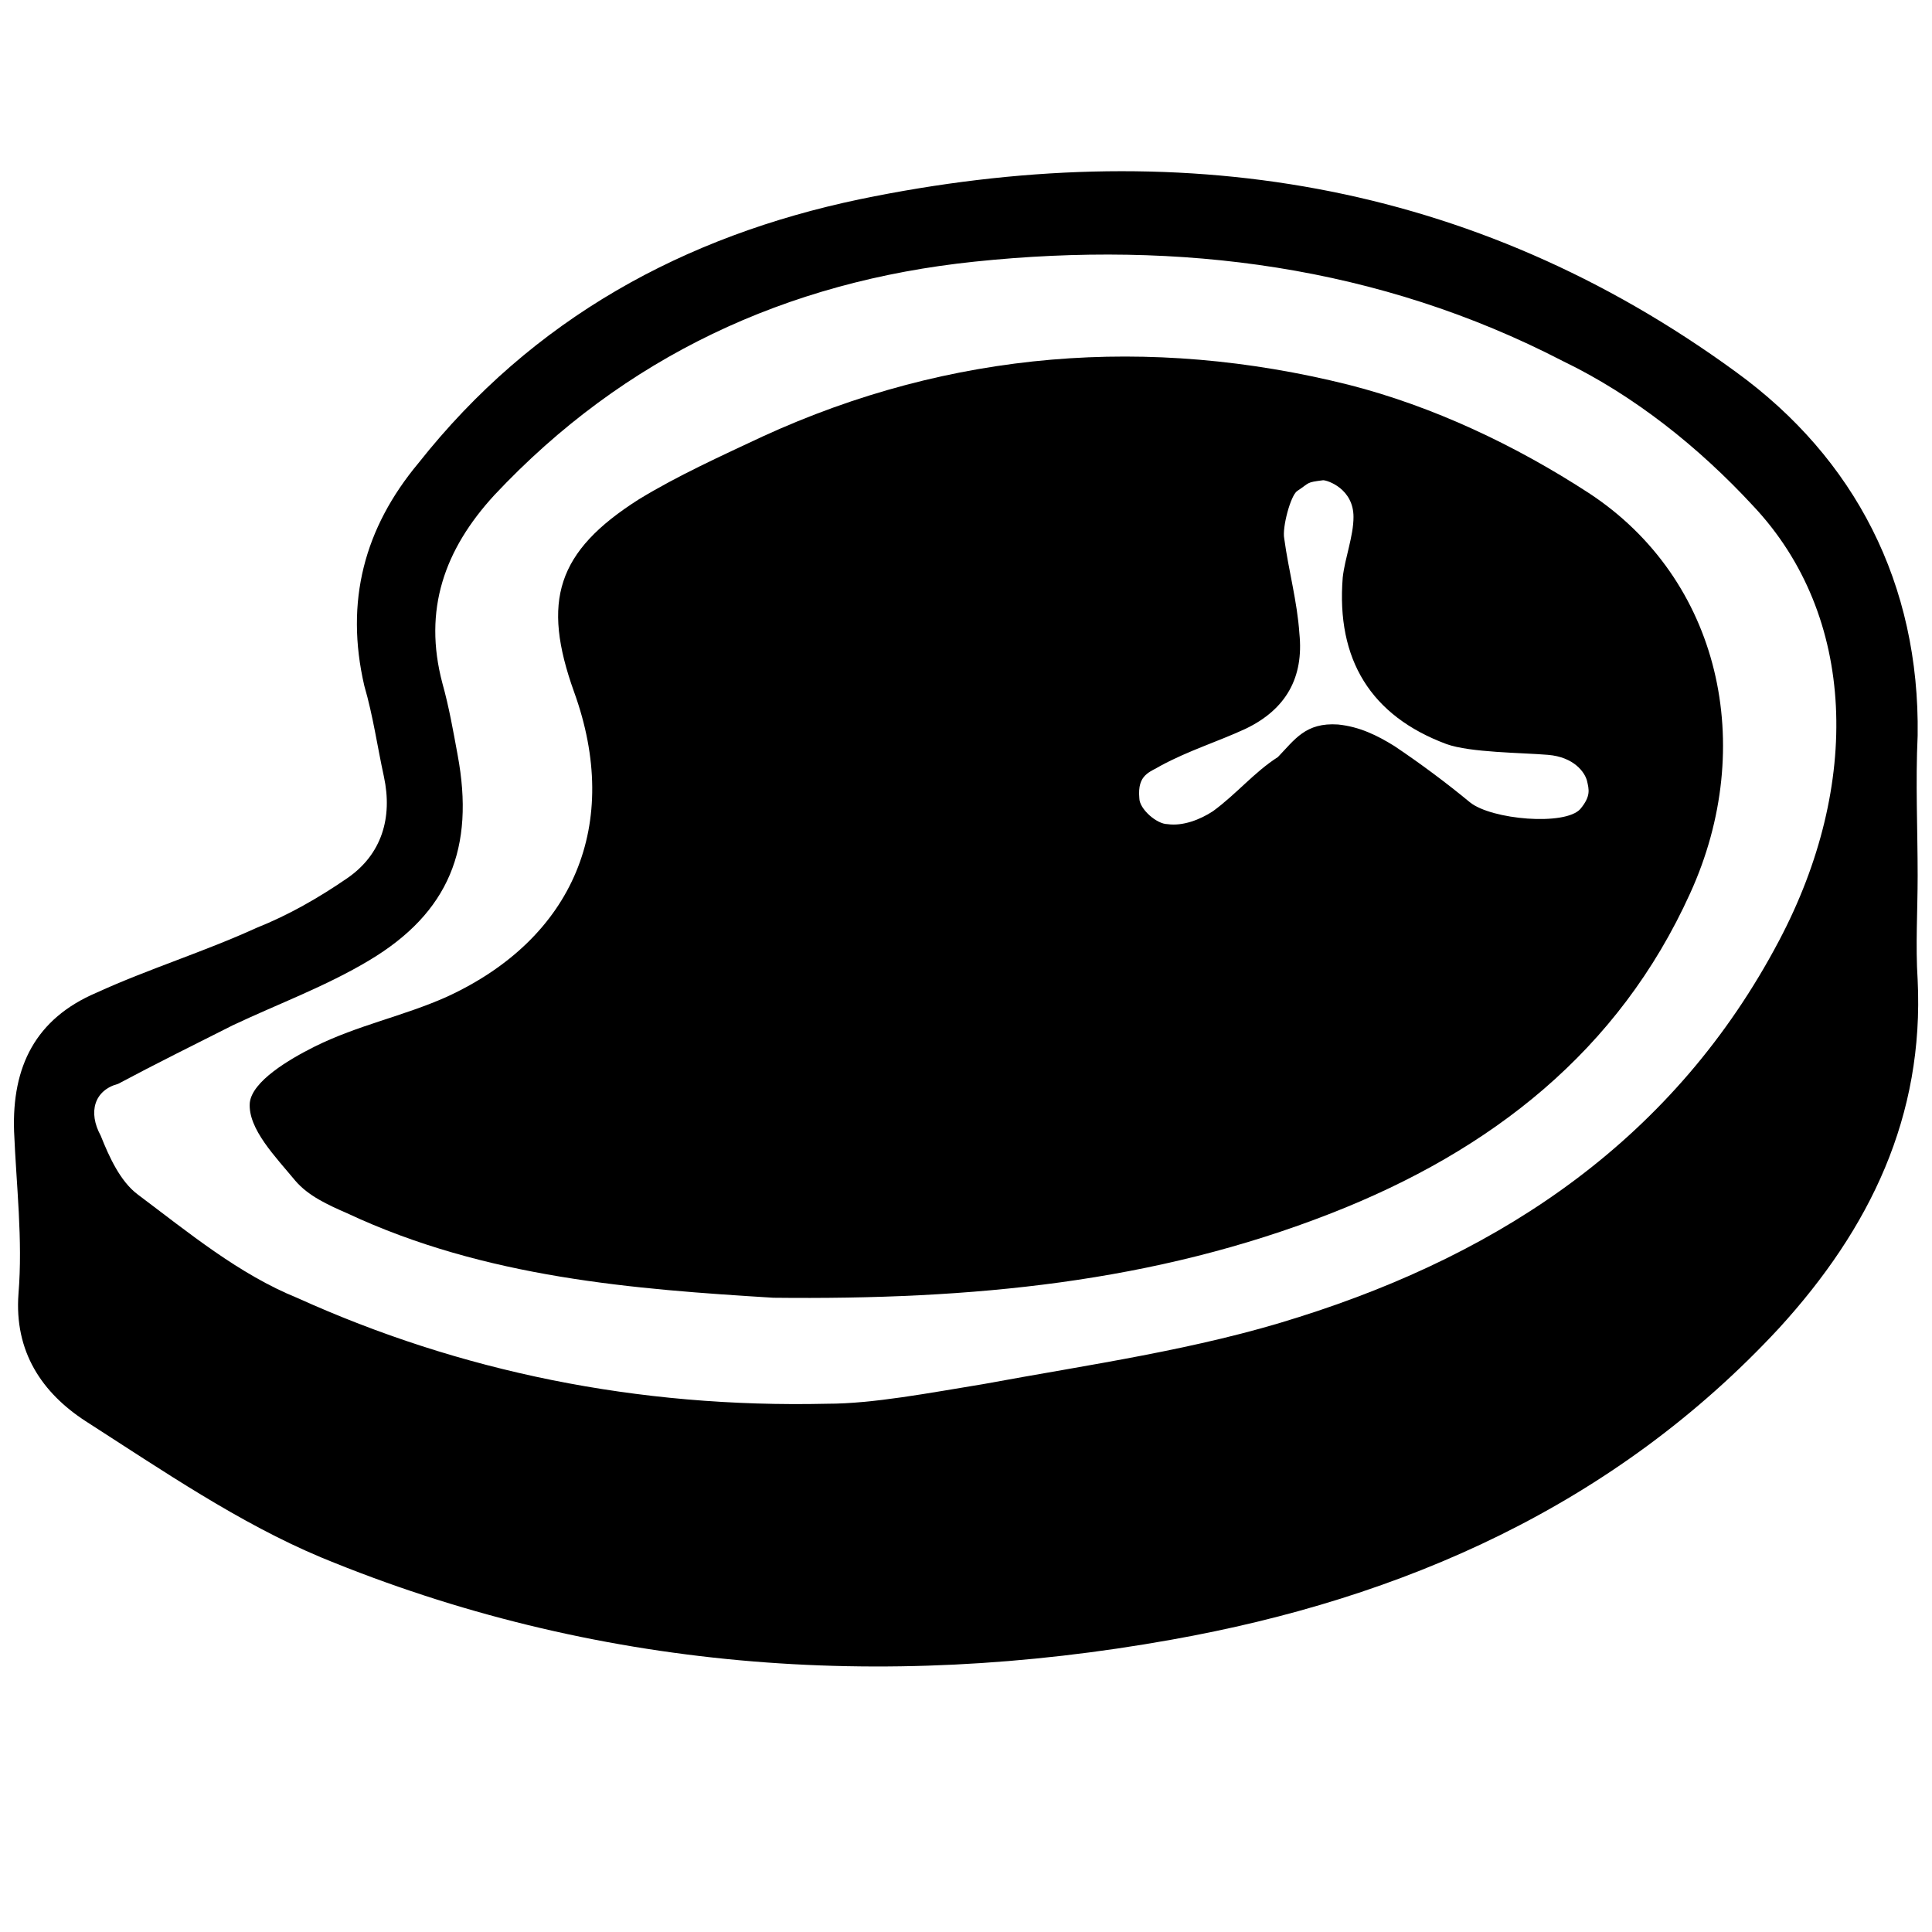 <?xml version="1.0" encoding="UTF-8"?>
<svg id="Ebene_1" data-name="Ebene 1" xmlns="http://www.w3.org/2000/svg" viewBox="0 0 700 700">
  <path d="m694.8,317.4c0,12.5-.8,25.1,0,37.6,2.4,49.4-17.2,90.1-50.2,126.2-59.6,64.3-136.4,98-220.2,112.9-105,18.8-209.3,11-308-29.8-29.8-12.5-57.2-31.3-85.4-49.4-15.7-10.2-25.9-25.1-24.3-46.2,1.6-19.6-.8-39.2-1.6-58.8-.8-23.5,7.8-40.8,29.8-50.2,18.8-8.6,39.2-14.9,58-23.5,11.8-4.7,22.7-11,32.9-18,12.5-8.6,16.5-21.9,13.3-36.8-2.4-11-3.9-21.9-7.1-32.9-7.1-30.6,0-57.2,19.6-80.7,41.5-52.5,96.4-82.3,159.9-95.6,114.5-23.7,221.9-7.2,317.5,62.6,43.1,31.3,66.6,76.8,65.8,131.7-.8,17.2,0,33.6,0,50.9h0Zm-395,191.2c16.5,0,36.8-3.9,56.4-7.1,38.4-7.1,77.6-12.5,114.4-24.3,74.5-23.5,136.4-65.1,174-136.4,29.8-56.4,28.2-117.6-9.4-157.5-19.6-21.2-43.1-40-69-52.5-66.5-34.4-138.6-43.8-213.1-36-68.2,7.1-127,34.5-174,84.6-18,19.6-25.9,41.5-18.8,68.2,2.4,8.6,3.9,17.2,5.5,25.9,6.3,33.7-3.1,57.2-32.1,74.5-15.7,9.4-32.9,15.7-49.4,23.5-14.1,7.1-28.2,14.1-41.5,21.2-8.6,2.3-11,10.2-6.3,18.8,3.1,7.8,7.1,16.5,13.3,21.2,18.8,14.1,36.8,29,58,37.6,58.8,26.6,123,39.9,192,38.3h0Z"/>
  <path d="m280.2,470.2c-50.2-3.1-104.2-7.1-154.4-30.6-7.1-3.1-14.1-6.3-18.8-11.8-7.1-8.6-17.2-18.8-16.5-28.2.8-7.8,14.1-15.7,23.5-20.4,15.7-7.8,32.1-11,47.8-18,46.2-21.2,63.5-62.7,46.2-110.5-11.8-32.9-6.3-50.9,23.5-69.8,14.1-8.6,29.8-15.7,44.7-22.7,68.2-31.3,140.3-36.8,212.4-18.8,30.6,7.8,60.4,21.9,87,39.2,47.8,31.3,61.1,91.7,36.8,145-25.9,57.2-72.1,93.3-130.1,116-64.1,25.1-130,31.4-202.1,30.6h0Zm204.6-207.7c7.8.8,14.1,3.9,20.4,7.8,9.4,6.3,18.8,13.3,27.4,20.4,7.8,6.3,34.5,8.6,40,2.4,3.9-4.7,3.1-7.1,2.4-10.2-.8-3.1-4.7-8.6-14.1-9.4-9.4-.8-28.2-.8-36.8-3.9-27.4-10.2-40-30.6-37.6-60.4.8-7.1,3.9-14.9,3.9-21.9,0-10.2-9.4-13.3-11-13.3-6.3.8-4.7.8-9.4,3.9-2.4,1.6-5.5,13.3-4.7,17.2,1.6,11.8,4.7,22.7,5.5,34.5,1.6,15.7-4.7,27.4-19.6,34.5-10.2,4.7-20.4,7.8-30.6,13.3-3.9,2.4-8.6,3.1-7.8,11.8,0,3.9,6.3,9.4,10.2,9.4,5.5.8,11.8-1.6,16.5-4.7,8.6-6.3,14.9-14.1,23.5-19.6,6.1-6.3,10-12.6,21.8-11.8h0Z"/>
</svg>